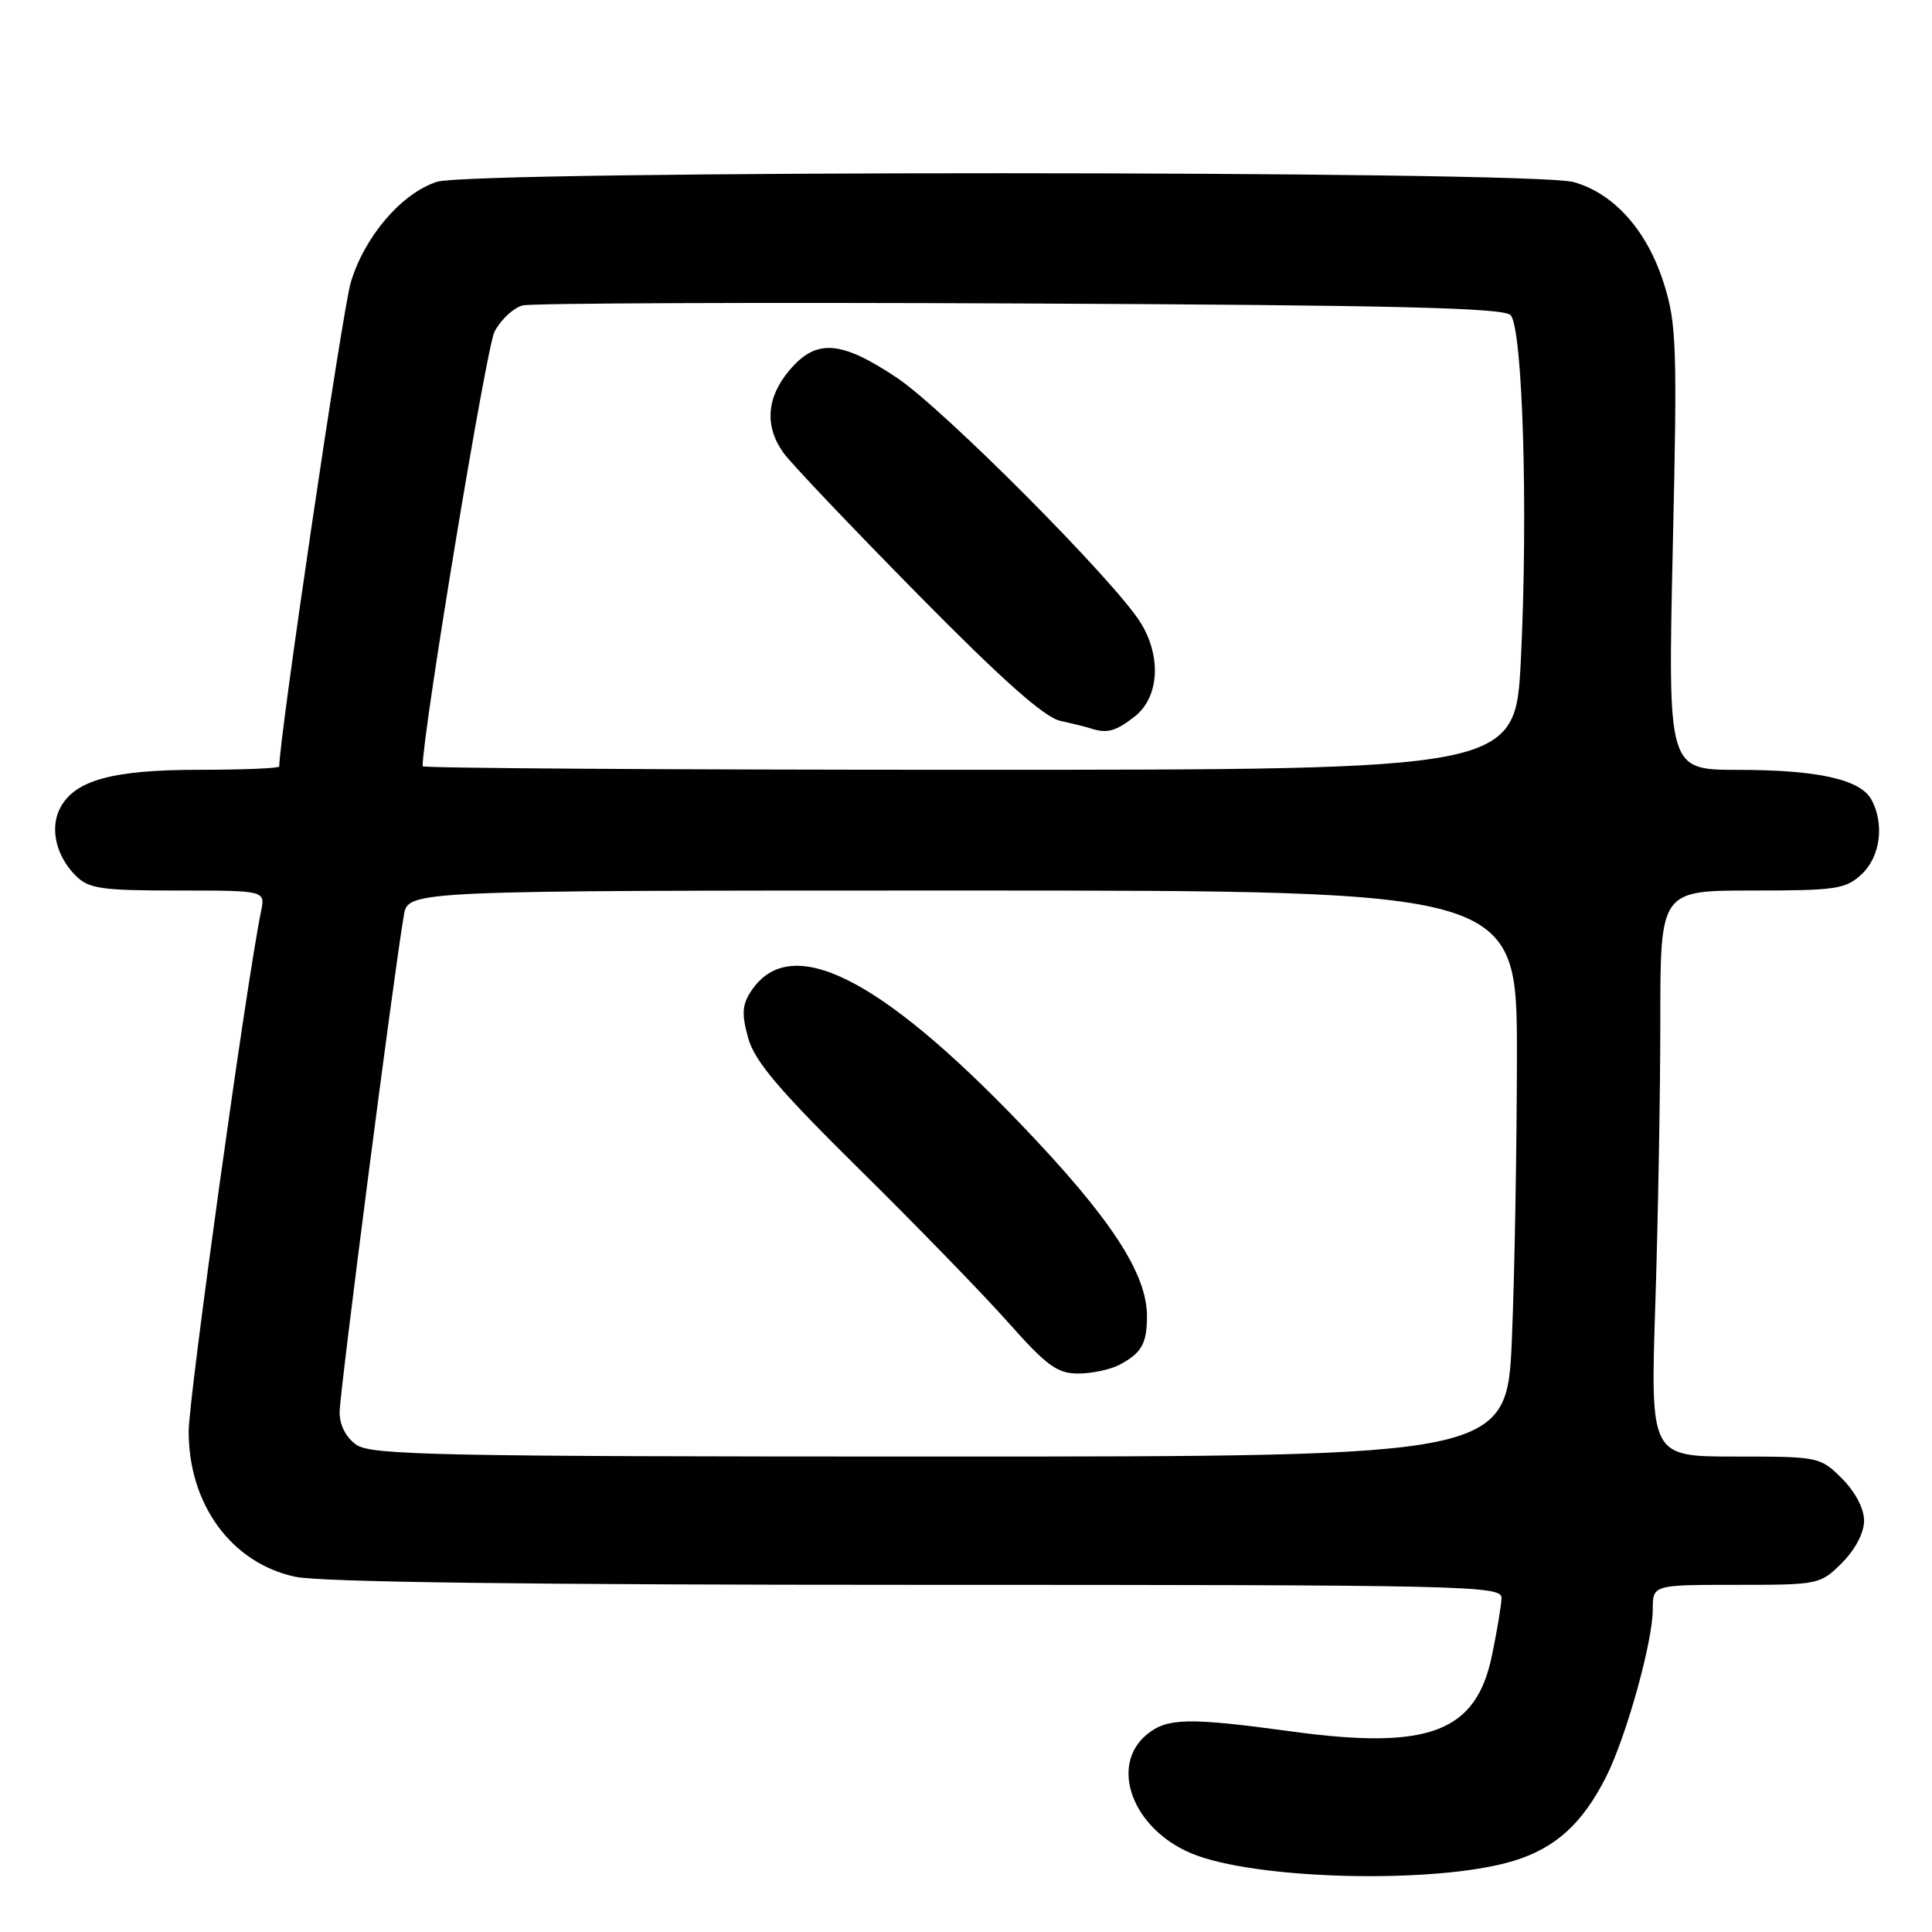<?xml version="1.0" encoding="UTF-8" standalone="no"?>
<!DOCTYPE svg PUBLIC "-//W3C//DTD SVG 1.1//EN" "http://www.w3.org/Graphics/SVG/1.1/DTD/svg11.dtd" >
<svg xmlns="http://www.w3.org/2000/svg" xmlns:xlink="http://www.w3.org/1999/xlink" version="1.1" viewBox="0 0 256 256">
 <g >
 <path fill="currentColor"
d=" M 200.54 246.58 C 206.13 244.88 209.73 241.60 212.86 235.35 C 215.51 230.05 219.00 217.52 219.00 213.27 C 219.00 210.00 219.00 210.00 230.08 210.00 C 240.99 210.00 241.20 209.96 244.08 207.08 C 245.84 205.31 247.00 203.10 247.00 201.50 C 247.00 199.90 245.84 197.69 244.08 195.92 C 241.19 193.04 241.00 193.00 229.92 193.00 C 218.68 193.00 218.68 193.00 219.34 172.75 C 219.70 161.61 220.00 144.74 220.00 135.25 C 220.00 118.00 220.00 118.00 232.19 118.00 C 243.32 118.00 244.57 117.81 246.69 115.83 C 249.15 113.51 249.72 109.22 247.99 105.98 C 246.54 103.28 240.89 102.01 230.25 102.01 C 221.00 102.00 221.00 102.00 221.65 72.70 C 222.26 45.98 222.15 42.89 220.48 37.59 C 218.27 30.56 213.87 25.61 208.49 24.12 C 202.94 22.58 62.68 22.56 57.90 24.09 C 53.21 25.60 48.29 31.35 46.48 37.42 C 45.38 41.10 37.00 97.81 37.00 101.56 C 37.00 101.80 32.26 102.00 26.47 102.00 C 14.97 102.00 9.95 103.36 8.00 107.01 C 6.56 109.68 7.40 113.40 10.03 116.03 C 11.76 117.76 13.38 118.00 23.58 118.00 C 35.16 118.00 35.16 118.00 34.59 120.75 C 32.68 130.02 25.00 185.22 25.00 189.68 C 25.00 199.37 30.68 207.12 39.12 208.93 C 42.41 209.64 70.39 210.00 121.55 210.00 C 194.66 210.00 199.00 210.10 198.96 211.75 C 198.93 212.71 198.36 216.16 197.68 219.41 C 195.57 229.55 189.31 231.91 171.08 229.42 C 157.53 227.57 154.68 227.63 152.02 229.78 C 146.93 233.90 150.04 242.31 157.86 245.58 C 166.28 249.11 190.39 249.68 200.54 246.58 Z  M 47.22 191.44 C 45.84 190.48 45.00 188.84 45.00 187.14 C 45.00 184.55 52.27 128.33 53.52 121.25 C 54.09 118.00 54.09 118.00 127.55 118.00 C 201.00 118.00 201.00 118.00 201.00 139.75 C 200.99 151.71 200.70 168.59 200.34 177.25 C 199.69 193.00 199.69 193.00 124.57 193.00 C 58.19 193.00 49.19 192.82 47.22 191.44 Z  M 148.32 180.85 C 151.25 179.30 151.97 178.06 151.98 174.45 C 152.01 168.78 147.19 161.41 135.37 149.07 C 116.41 129.29 104.66 123.49 99.50 131.37 C 98.34 133.13 98.26 134.37 99.13 137.52 C 99.99 140.62 103.15 144.35 113.92 154.98 C 121.46 162.42 130.32 171.54 133.61 175.25 C 138.70 180.98 140.10 182.00 142.87 182.00 C 144.66 182.00 147.11 181.48 148.32 180.85 Z  M 56.00 101.53 C 56.00 97.06 64.44 46.06 65.52 43.96 C 66.36 42.35 68.04 40.78 69.27 40.47 C 70.50 40.17 100.17 40.05 135.20 40.21 C 184.44 40.43 199.18 40.78 200.15 41.75 C 201.77 43.37 202.50 67.82 201.52 87.46 C 200.79 102.00 200.79 102.00 128.40 102.00 C 88.58 102.00 56.00 101.79 56.00 101.53 Z  M 150.37 94.93 C 153.59 92.39 153.93 87.01 151.13 82.50 C 147.72 76.99 125.01 54.17 118.85 50.06 C 111.39 45.08 108.14 44.86 104.59 49.08 C 101.56 52.67 101.29 56.49 103.81 60.00 C 104.79 61.38 112.78 69.78 121.55 78.68 C 132.82 90.12 138.38 95.05 140.50 95.52 C 142.15 95.88 143.95 96.33 144.50 96.51 C 146.67 97.23 147.83 96.92 150.37 94.93 Z "/>
</g>
</svg>